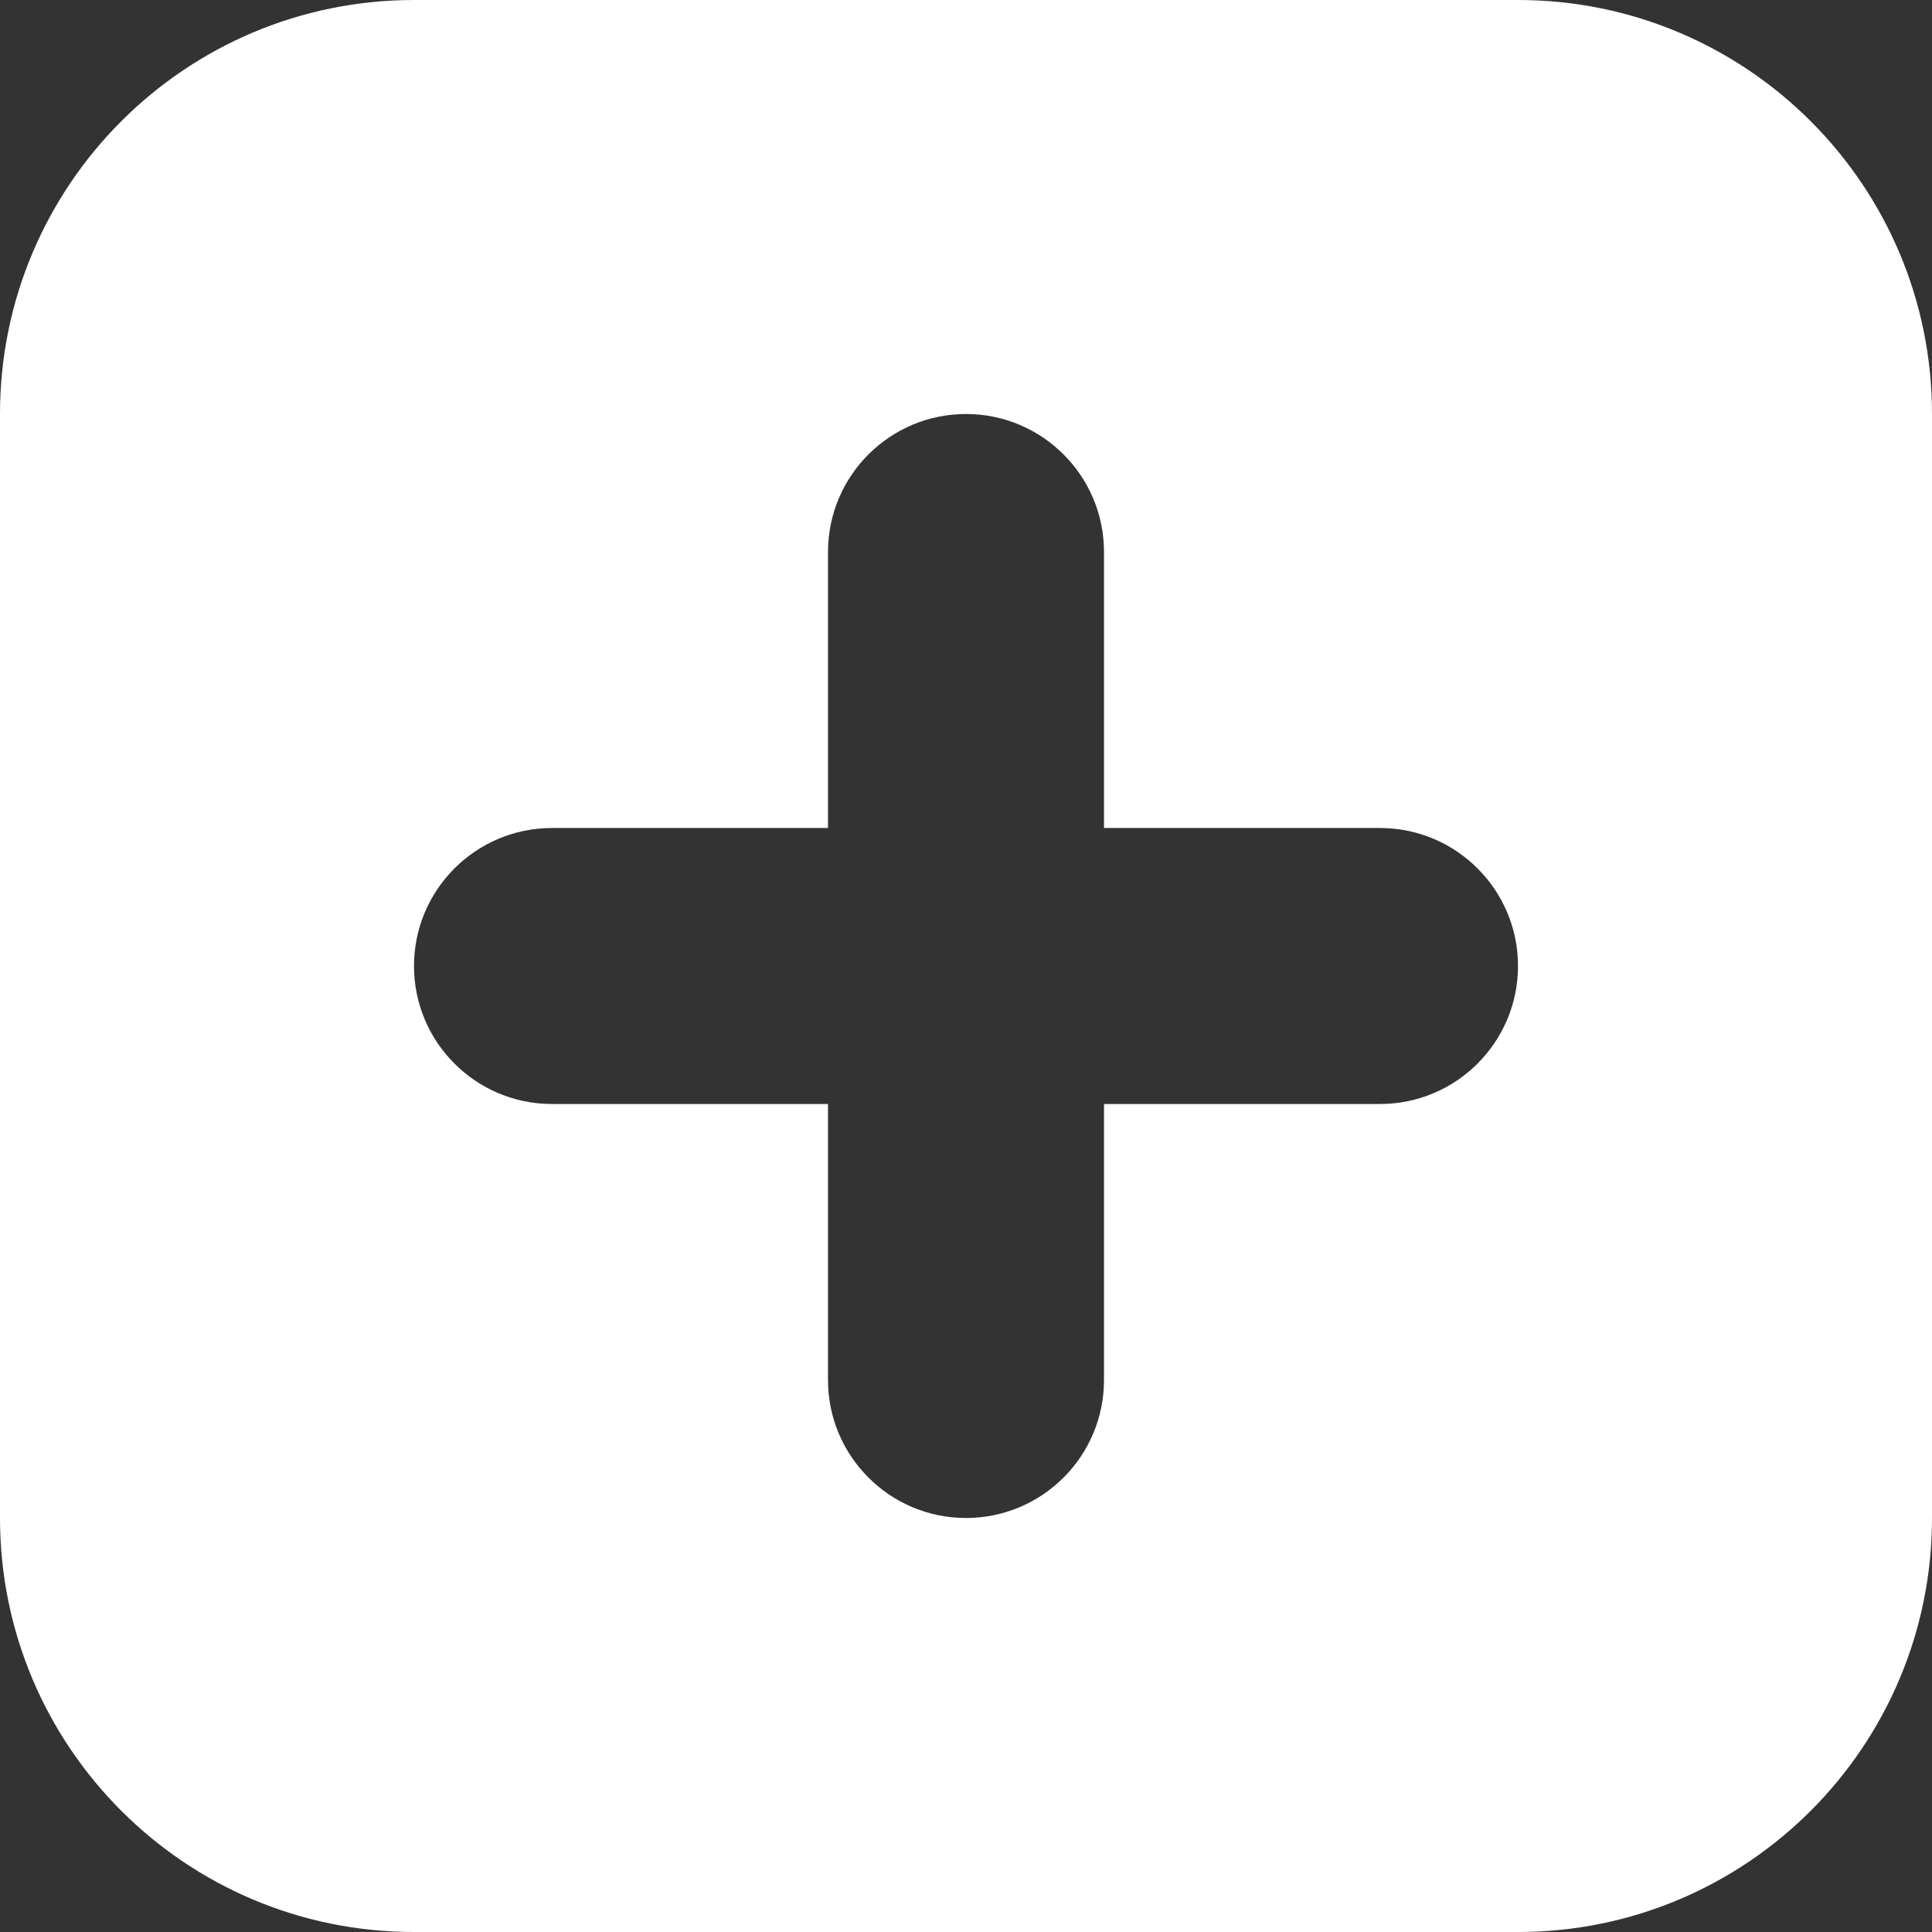 <svg width="14" height="14" viewBox="0 0 14 14" fill="none" xmlns="http://www.w3.org/2000/svg">
<rect x="0" y="0" width="14" height="14" fill="#333333" stroke="none"/>
<path d="M11 0C12.657 1.28851e-07 14 1.343 14 3V11C14 12.657 12.657 14 11 14H3C1.343 14 1.61067e-08 12.657 0 11V3C1.28853e-07 1.343 1.343 1.61064e-08 3 0H11ZM7 3C6.448 3 6 3.448 6 4V6H4C3.448 6 3 6.448 3 7C3 7.552 3.448 8 4 8H6V10C6 10.552 6.448 11 7 11C7.552 11 8 10.552 8 10V8H10C10.552 8 11 7.552 11 7C11 6.448 10.552 6 10 6H8V4C8 3.448 7.552 3 7 3Z" fill="white"/>
</svg>
